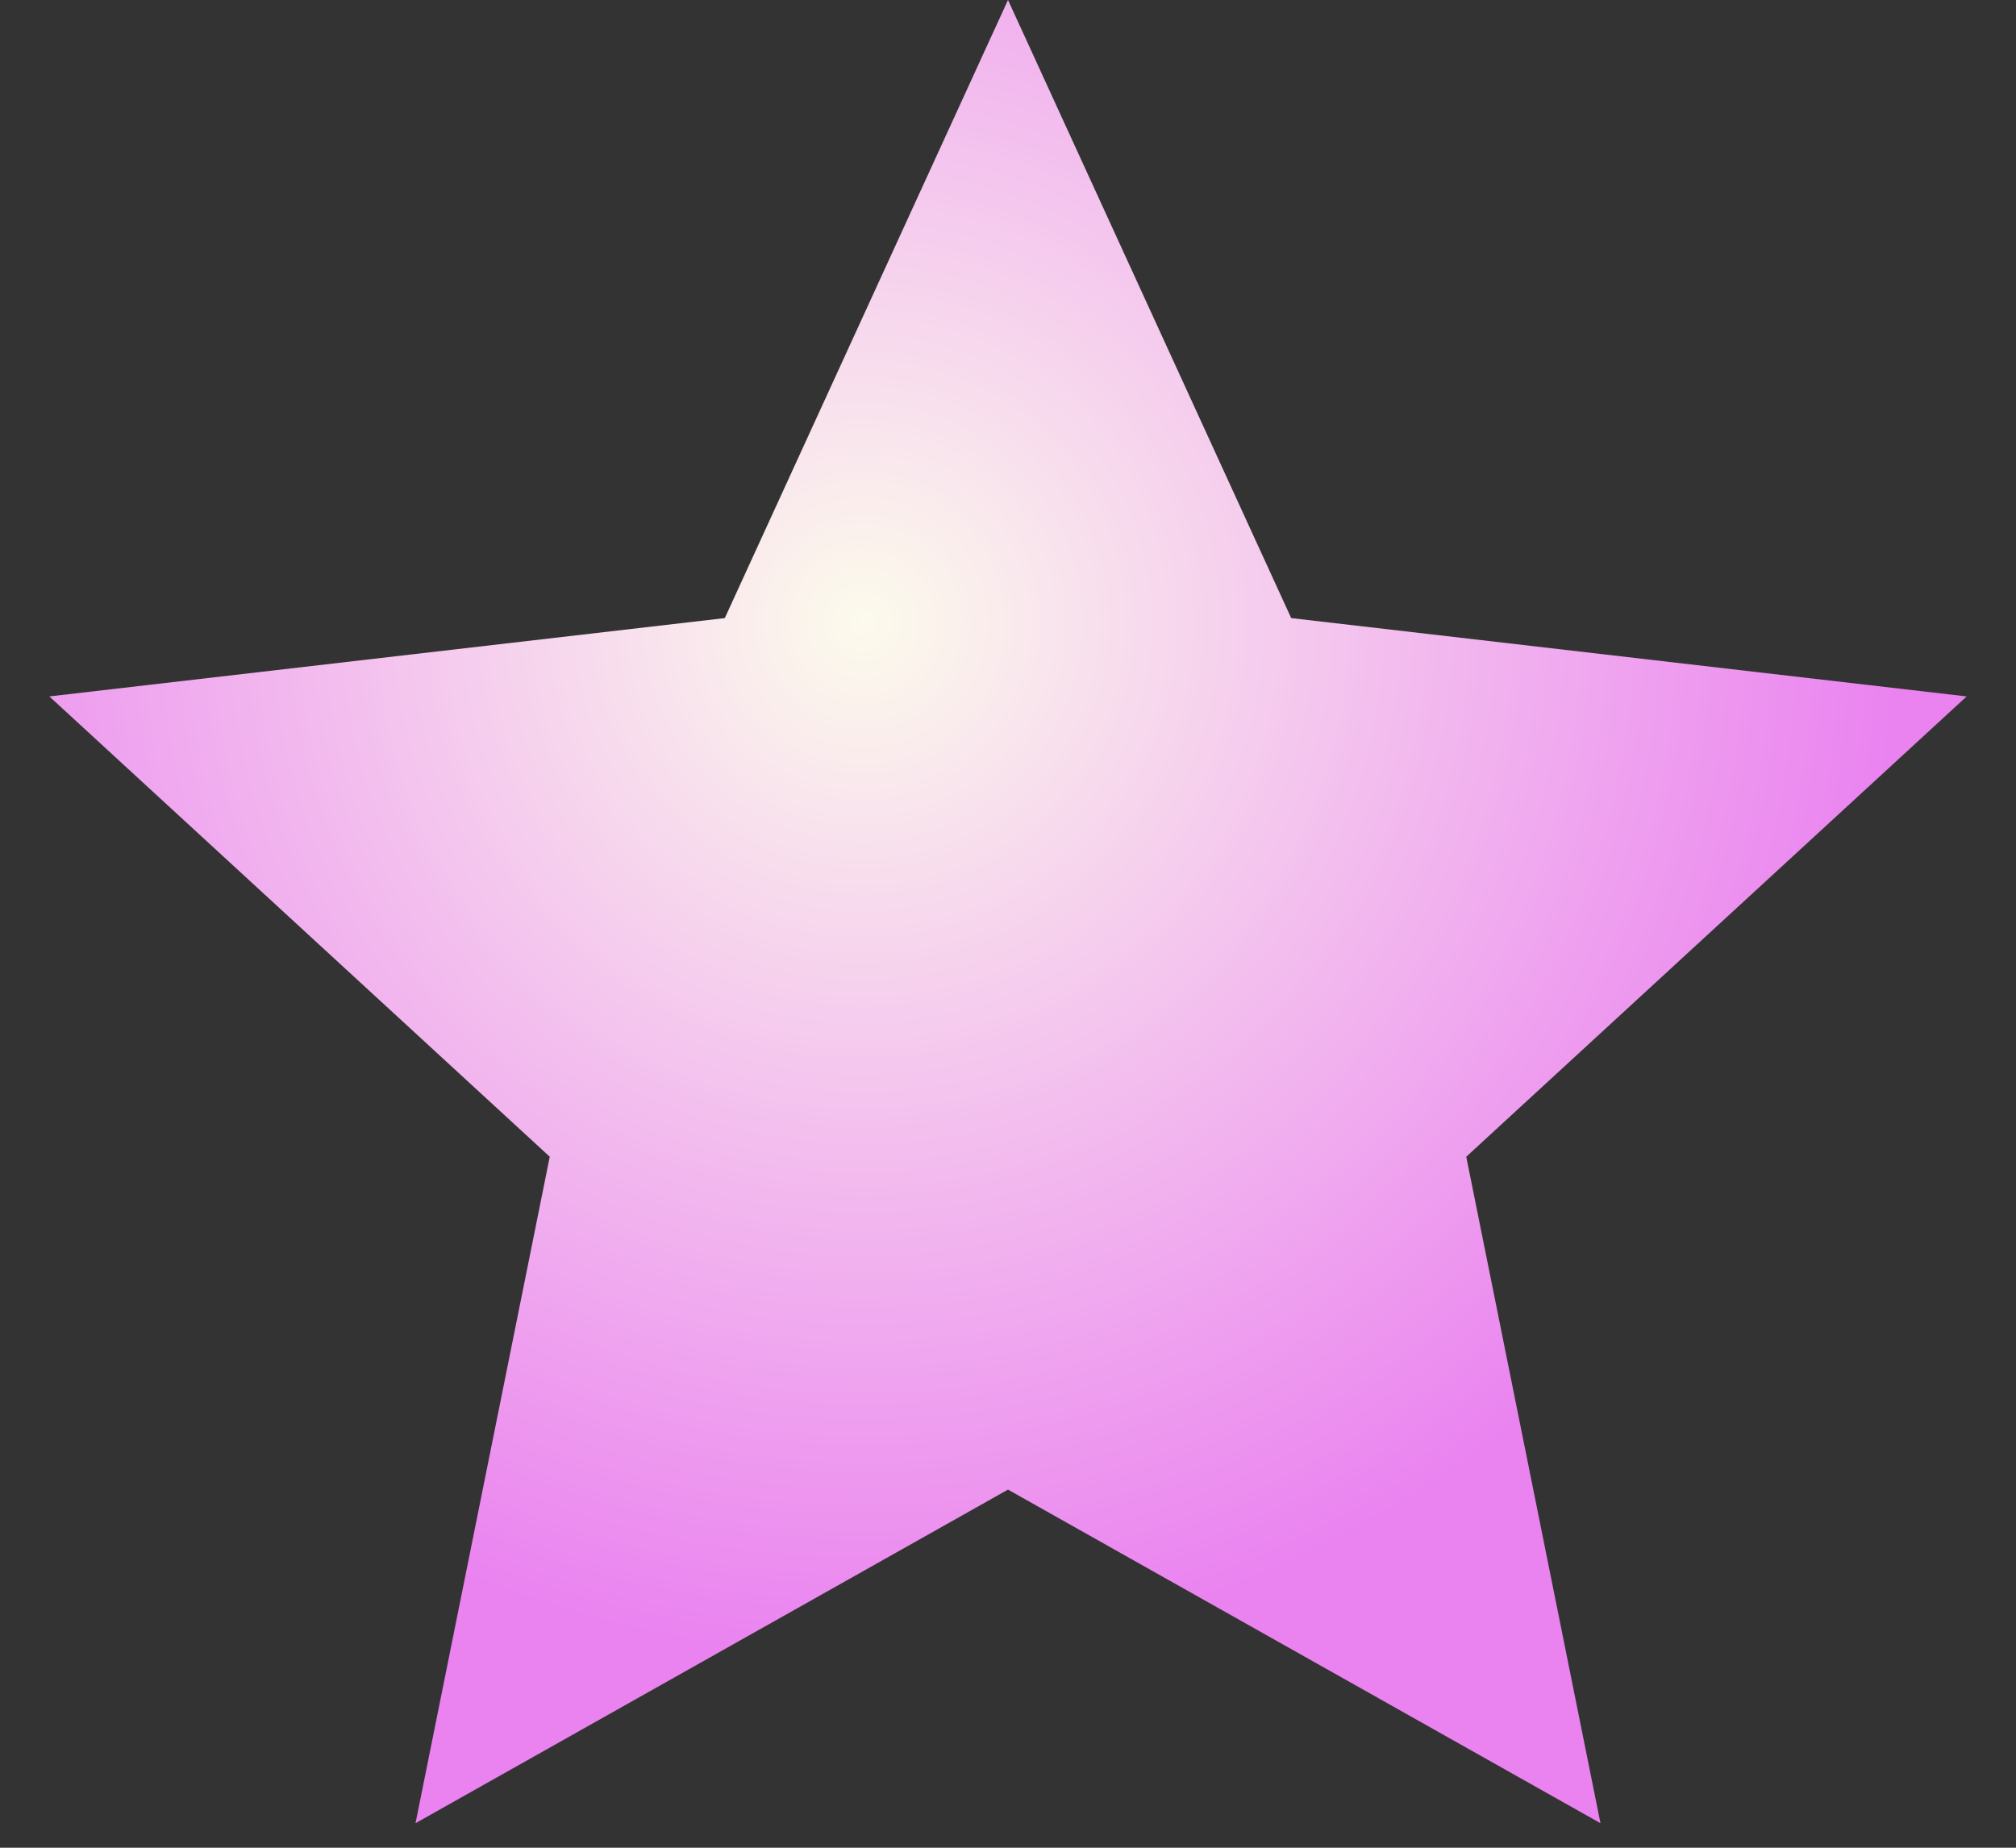 <svg width="36" height="33" viewBox="0 0 36 33" fill="none" xmlns="http://www.w3.org/2000/svg">
<rect x="0" y="0" width="36" height="33" fill="#333333" stroke="none"/>
<path d="M18 0L23.057 11.039L35.119 12.438L26.183 20.659L28.58 32.562L18 26.604L7.42 32.562L9.817 20.659L0.881 12.438L12.943 11.039L18 0Z" fill="url(#paint0_diamond_688_1381)"/>
<defs>
<radialGradient id="paint0_diamond_688_1381" cx="0" cy="0" r="1" gradientUnits="userSpaceOnUse" gradientTransform="translate(15.413 11.042) rotate(75.521) scale(18.831)">
<stop stop-color="#FCFBEC"/>
<stop offset="1" stop-color="#EA82F0"/>
</radialGradient>
</defs>
</svg>
